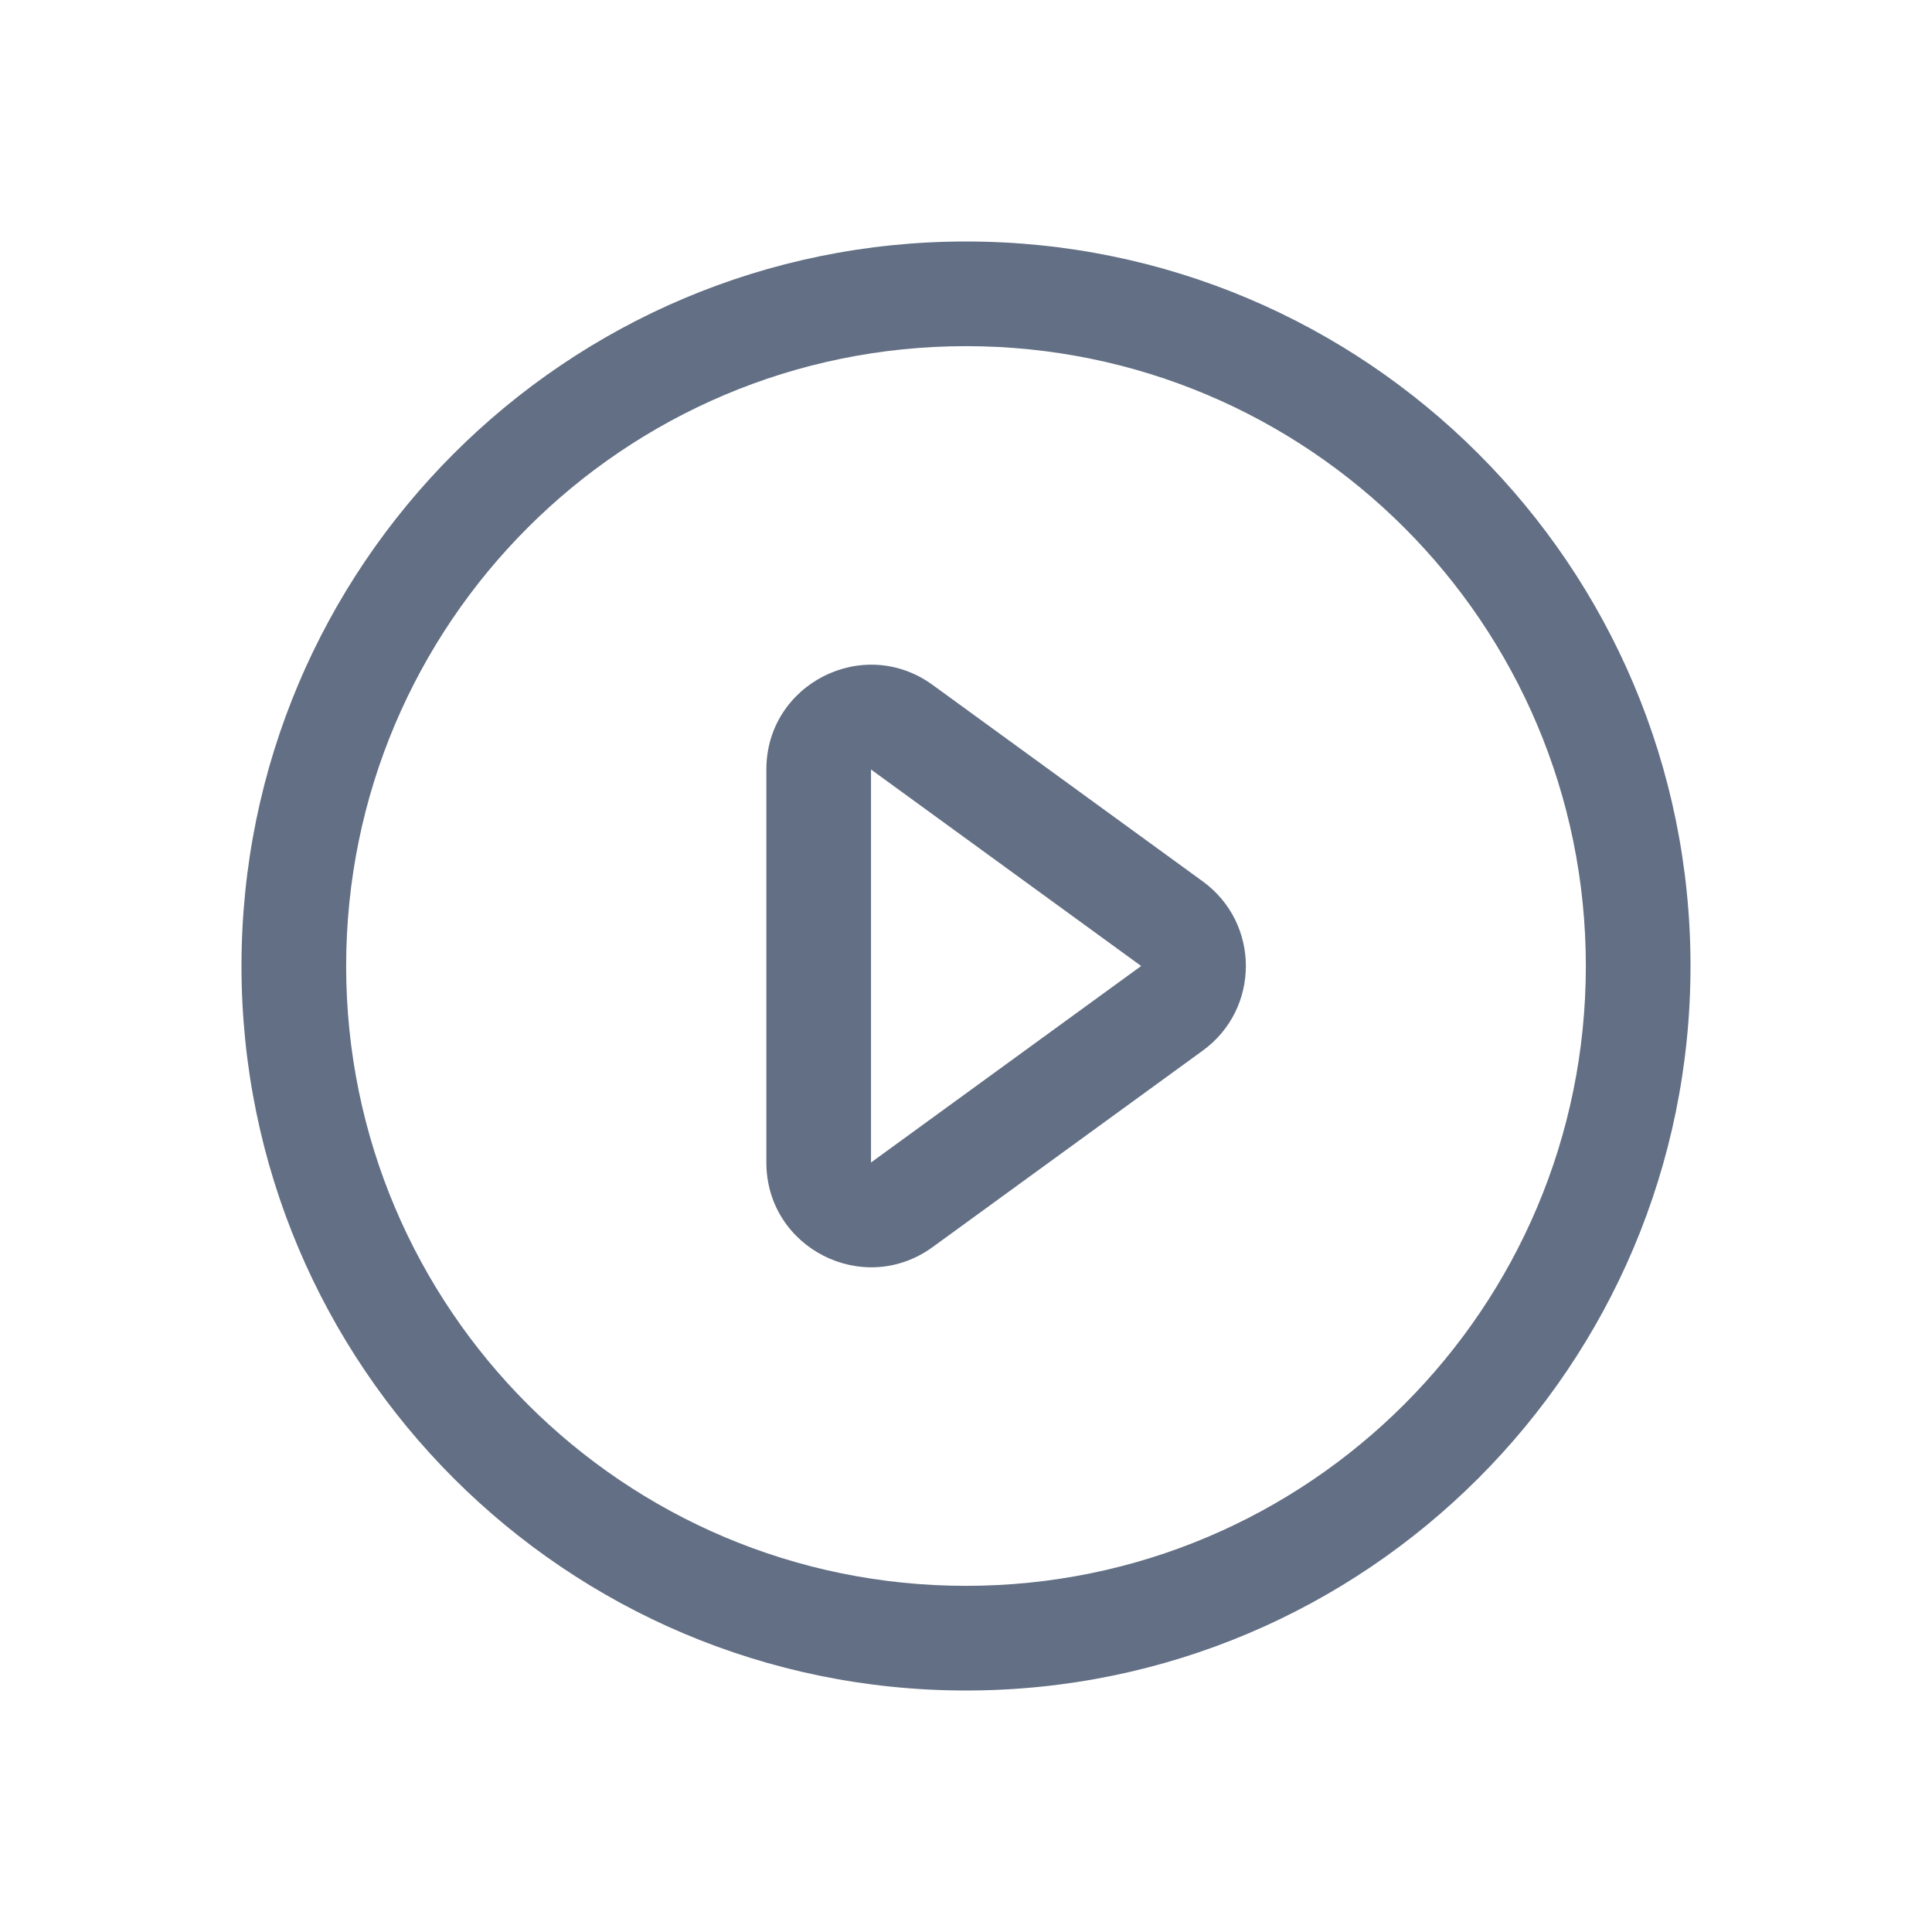 <svg width="24" height="24" viewBox="0 0 24 24" fill="none" xmlns="http://www.w3.org/2000/svg">
<path fill-rule="evenodd" clip-rule="evenodd" d="M11.585 8.508C10.725 7.883 9.52 8.497 9.52 9.559V14.441C9.52 15.503 10.725 16.117 11.585 15.492L14.941 13.051C15.655 12.532 15.655 11.468 14.941 10.949L11.585 8.508ZM14.176 12L10.82 14.441V9.559L14.176 12Z" fill="#626F84"/>
<path fill-rule="evenodd" clip-rule="evenodd" d="M21 12C21 16.971 16.971 21 12 21C7.029 21 3 16.971 3 12C3 7.029 7.029 3 12 3C16.971 3 21 7.029 21 12ZM19.7 12C19.7 16.253 16.253 19.7 12 19.7C7.747 19.7 4.3 16.253 4.3 12C4.3 7.747 7.747 4.3 12 4.3C16.253 4.3 19.7 7.747 19.7 12Z" fill="#626F84"/>
</svg>
